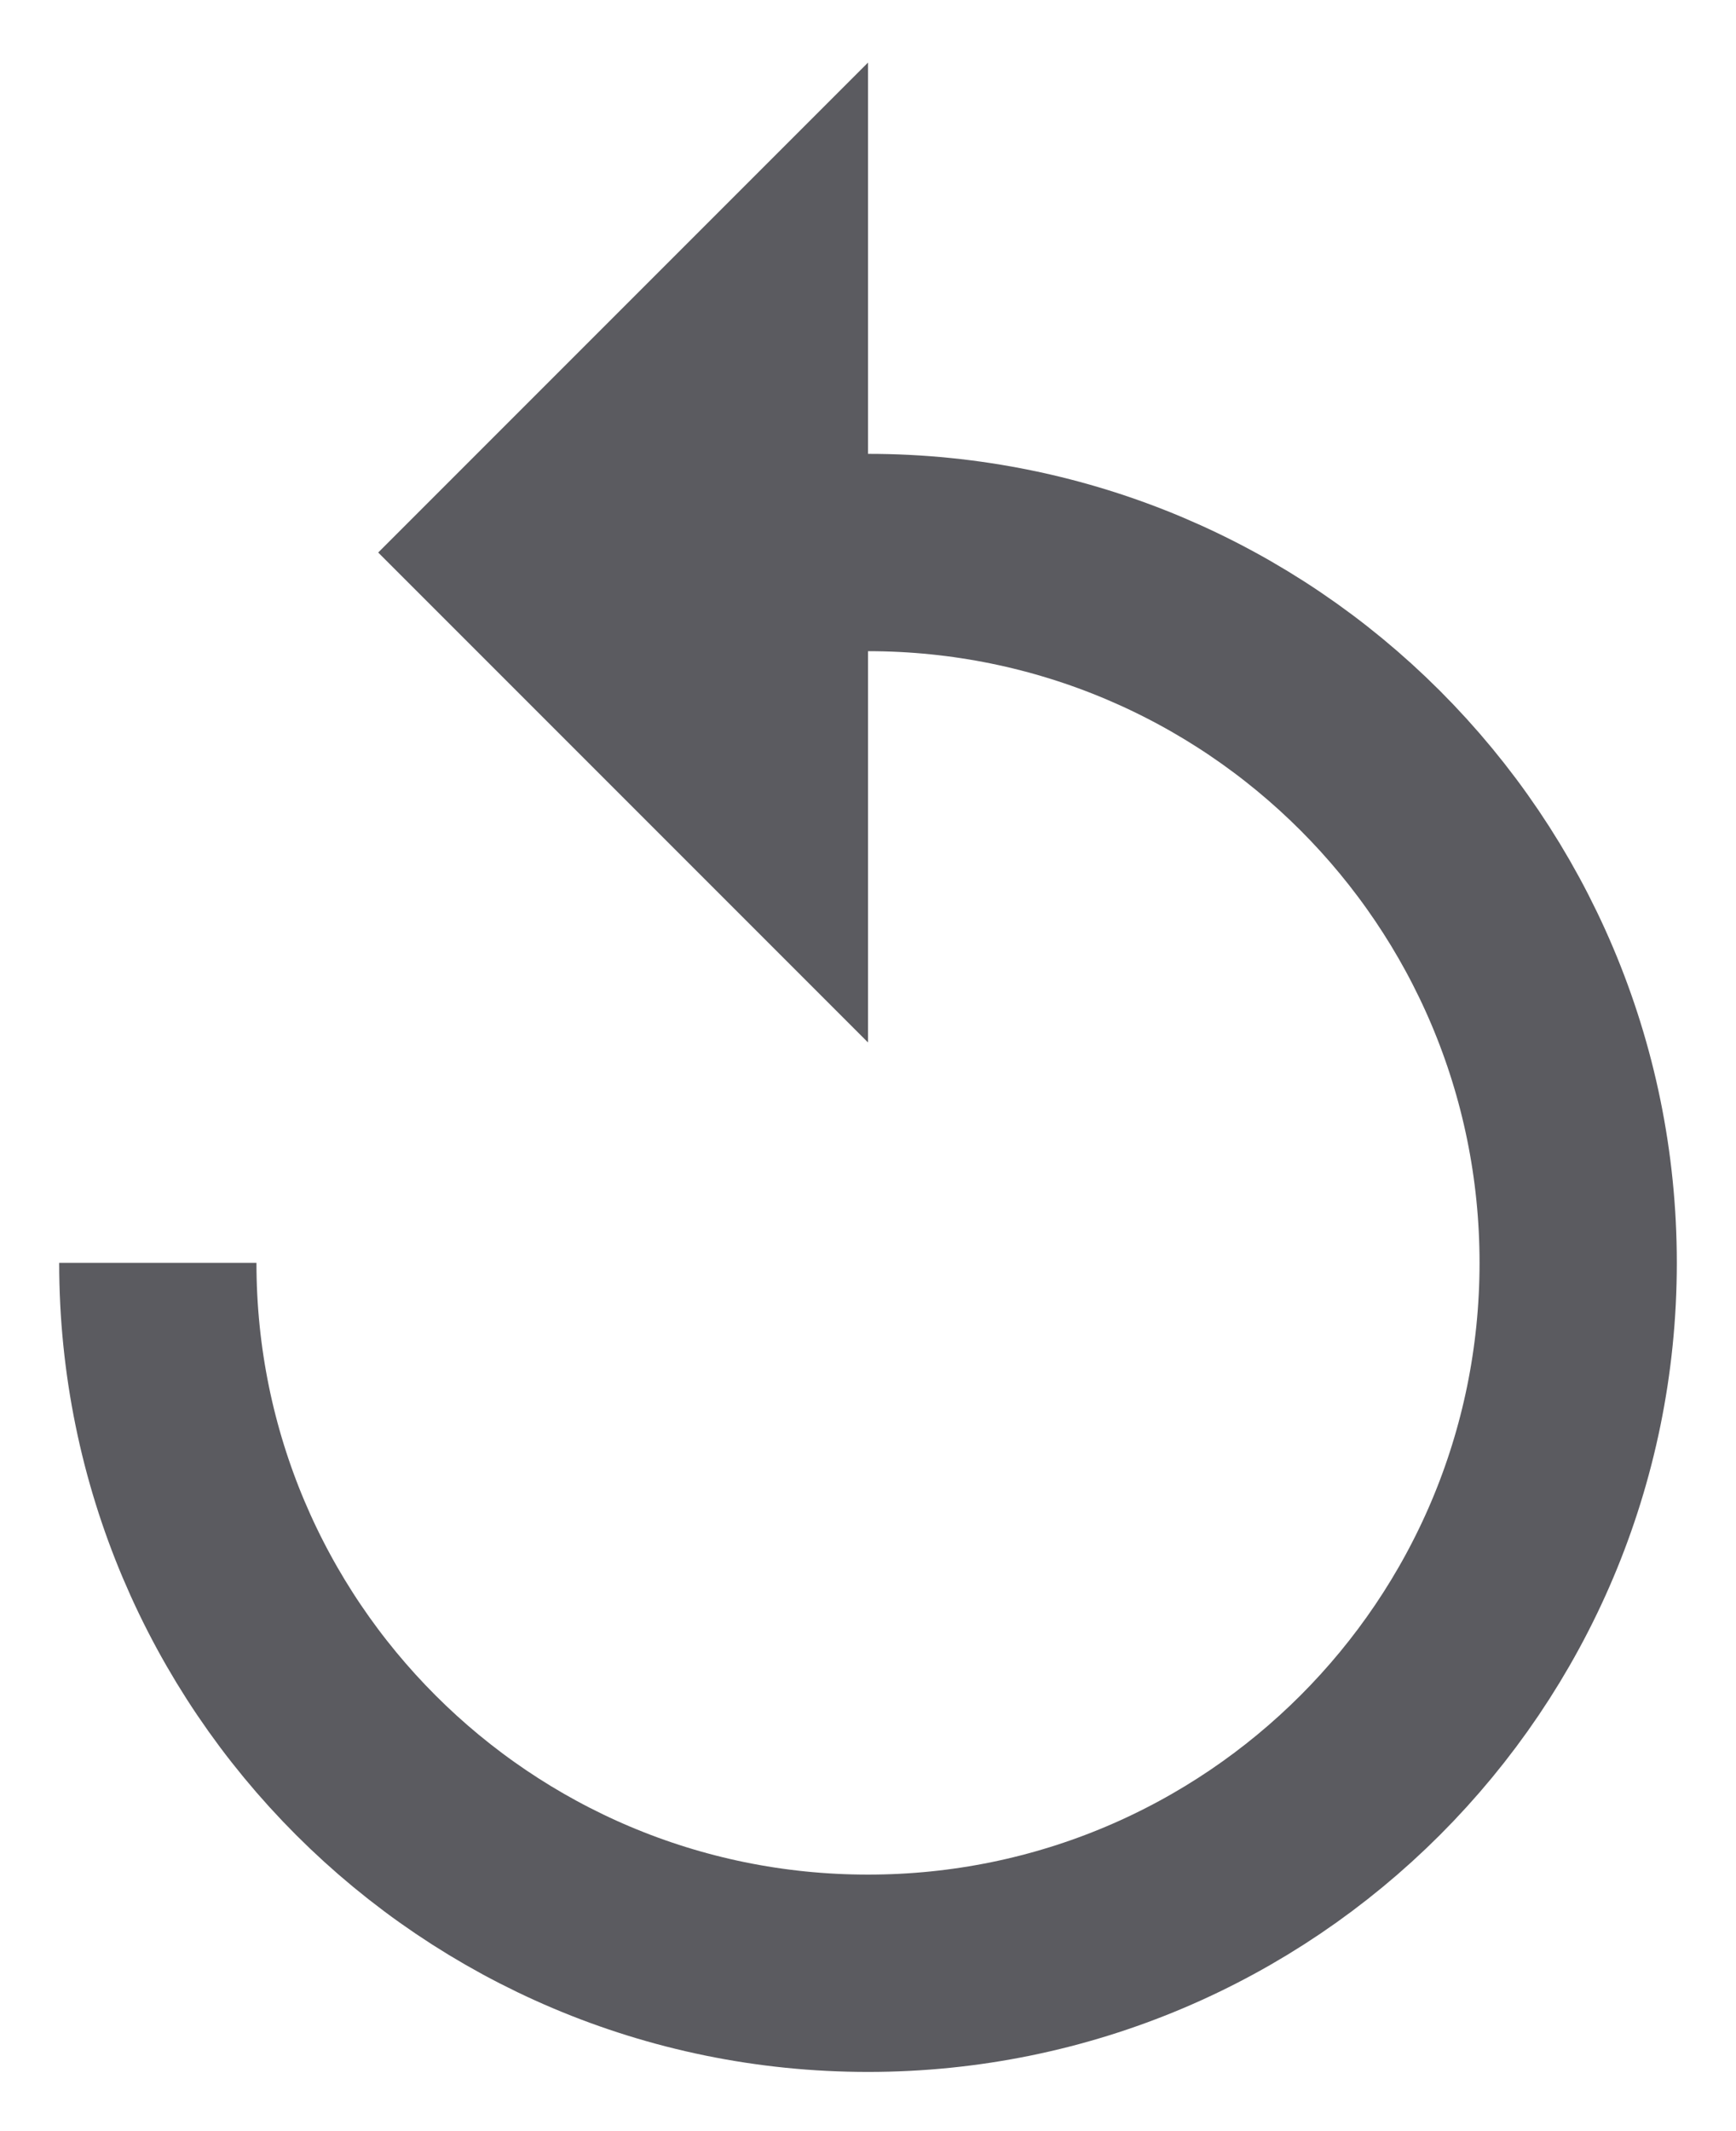 <?xml version="1.0" encoding="UTF-8"?>
<svg width="22px" height="27px" viewBox="0 0 22 27" version="1.1" xmlns="http://www.w3.org/2000/svg" xmlns:xlink="http://www.w3.org/1999/xlink">
    <title>Replay</title>
    <g id="Onboarding" stroke="none" stroke-width="1" fill="none" fill-rule="evenodd">
        <g id="Onboarding10" transform="translate(-262, -343)" stroke="#5B5B60">
            <g id="Replay" transform="translate(264, 344.5)">
                <path d="M9,23.5 C13.971,23.5 18,19.471 18,14.5 C18,9.529 13.971,5.5 9,5.5 C4.029,5.5 0,9.529 0,14.5" id="Oval" stroke-width="2.5" transform="translate(9, 14.5) rotate(-270) translate(-9, -14.5) "></path>
                <polygon id="Triangle" fill="#5B5B60" transform="translate(6, 5.5) rotate(-90) translate(-6, -5.5) " points="6 3 11 8 1 8"></polygon>
            </g>
        </g>
    </g>
</svg>